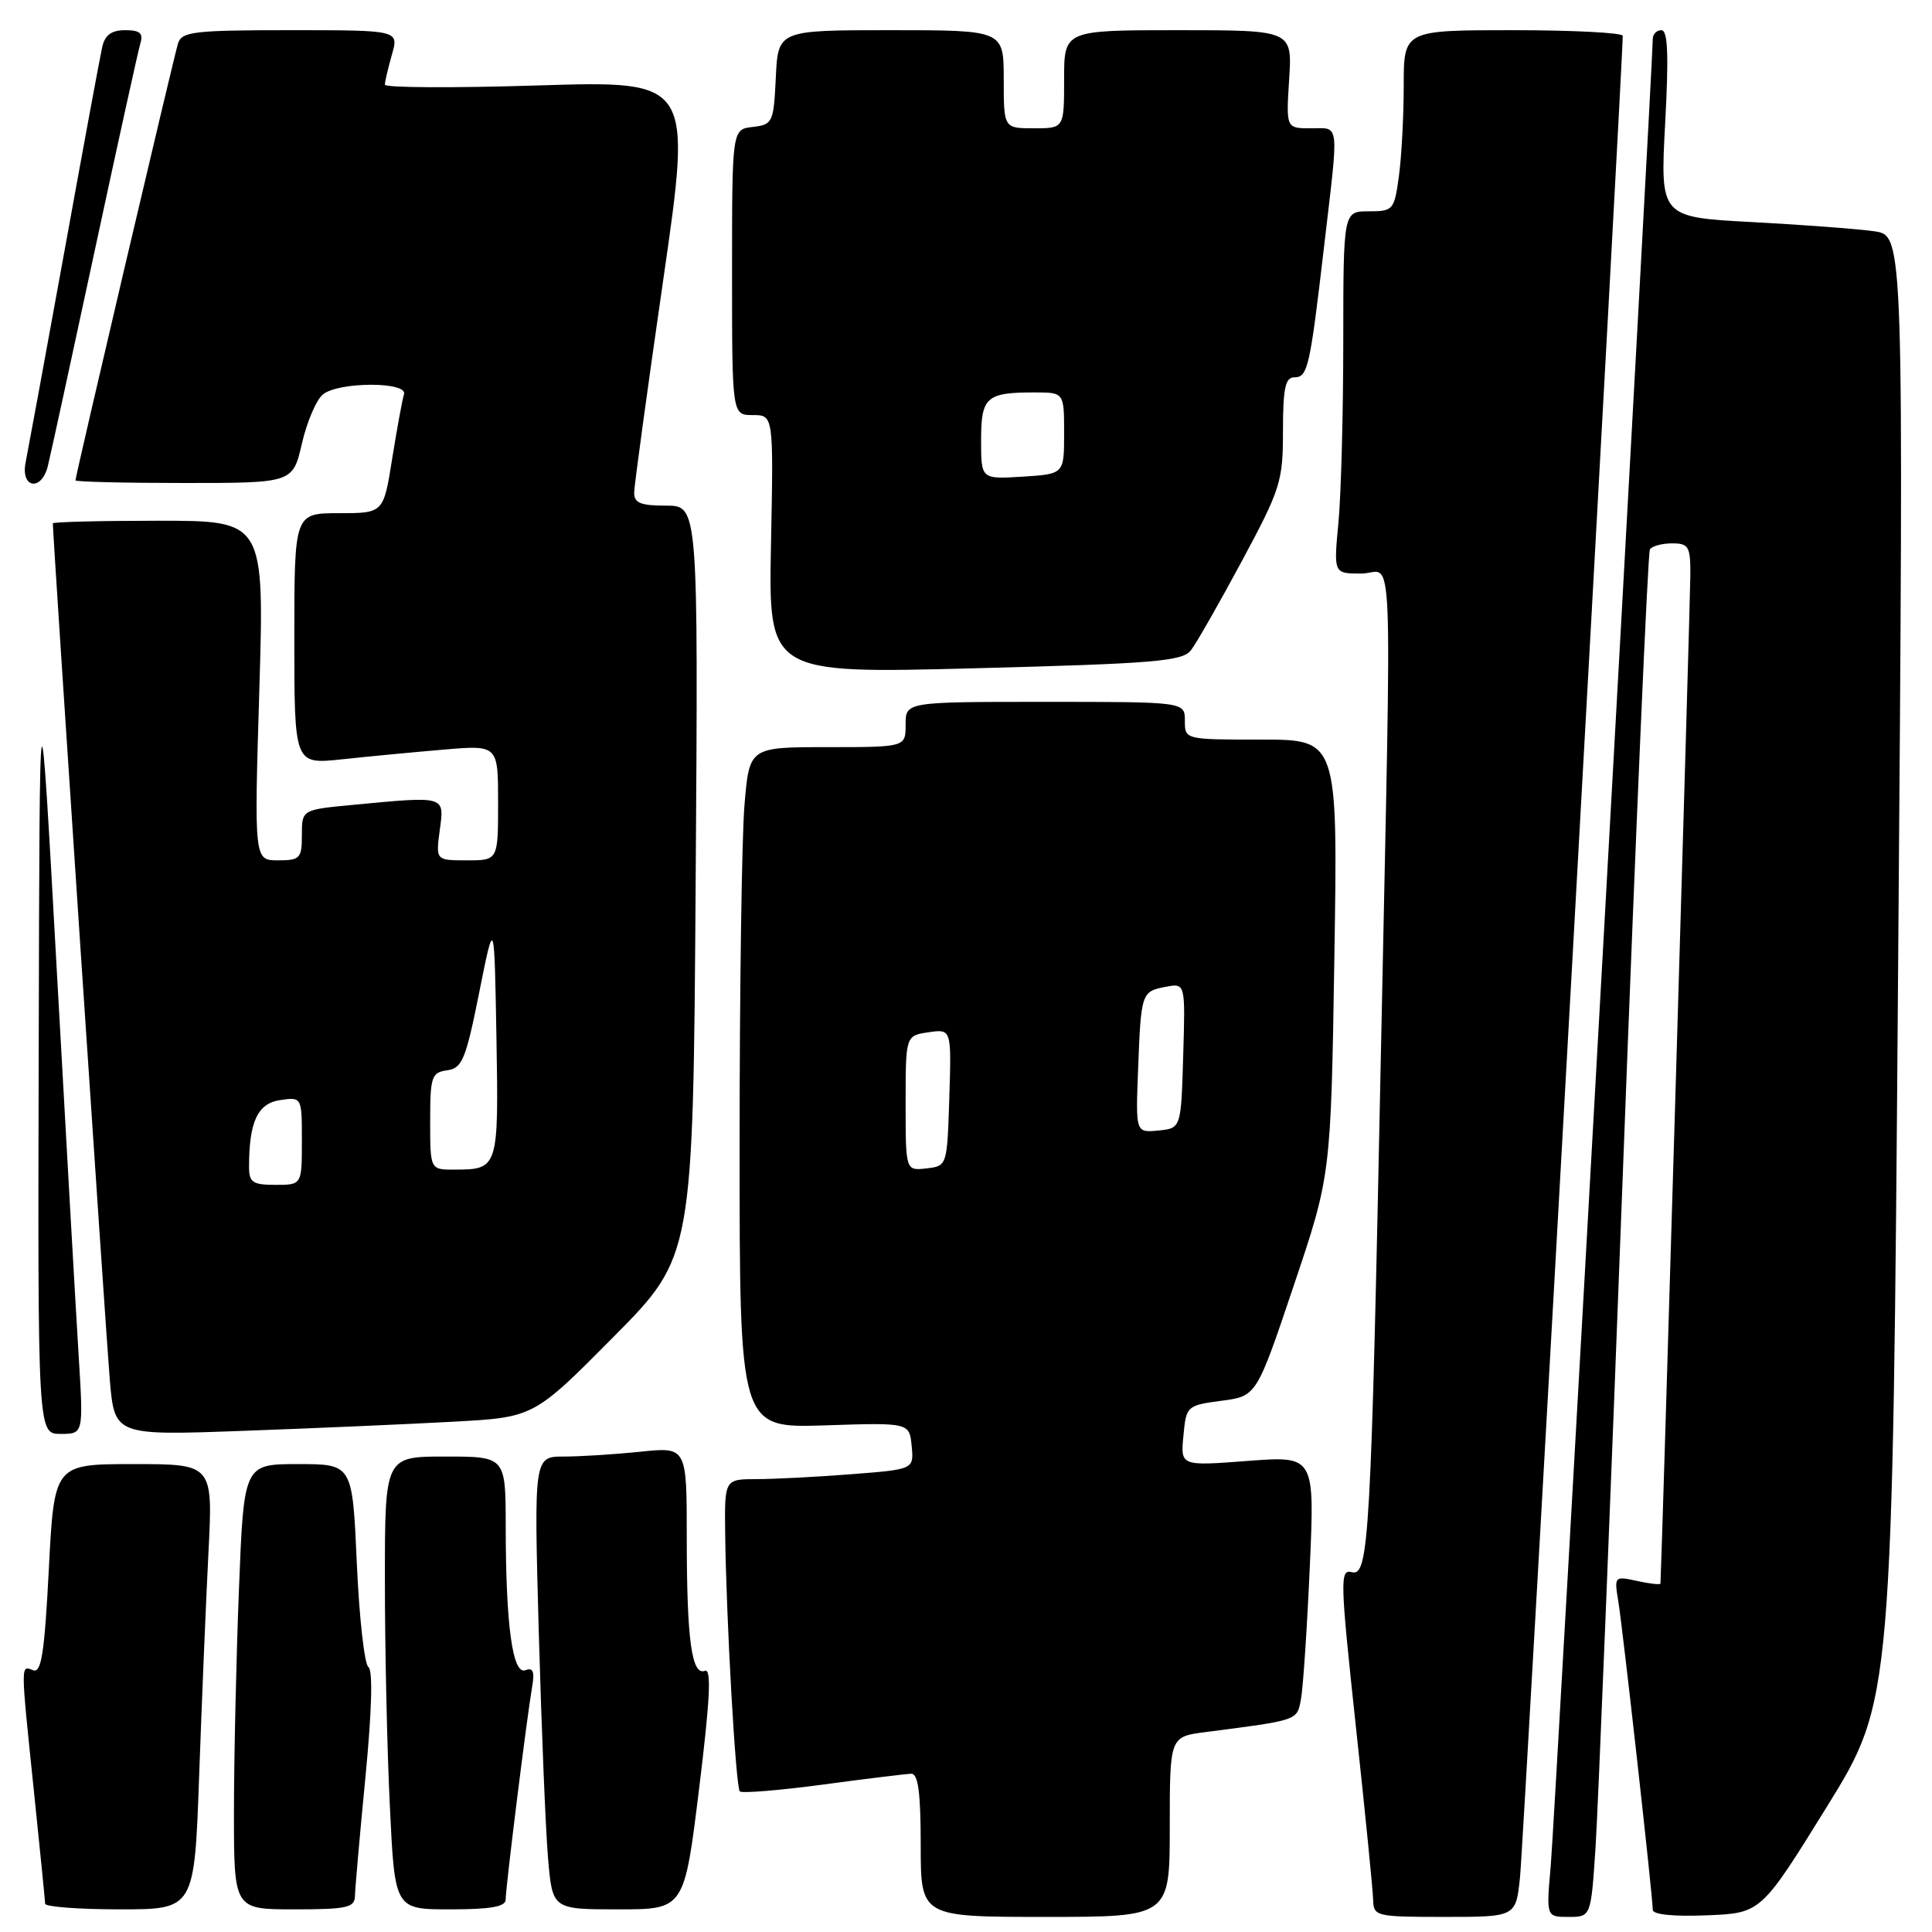 <?xml version="1.0" encoding="UTF-8" standalone="no"?>
<!DOCTYPE svg PUBLIC "-//W3C//DTD SVG 1.1//EN" "http://www.w3.org/Graphics/SVG/1.1/DTD/svg11.dtd" >
<svg xmlns="http://www.w3.org/2000/svg" xmlns:xlink="http://www.w3.org/1999/xlink" version="1.1" viewBox="0 0 256 256">
 <g >
 <path fill="currentColor"
d=" M 155.00 242.06 C 155.00 230.12 155.00 230.12 159.75 229.51 C 172.10 227.91 171.85 228.00 172.38 225.17 C 172.66 223.70 173.19 215.84 173.55 207.71 C 174.21 192.91 174.21 192.91 165.32 193.58 C 156.42 194.26 156.42 194.26 156.81 190.24 C 157.18 186.30 157.26 186.22 161.85 185.61 C 166.50 185.00 166.50 185.00 171.42 170.37 C 176.35 155.74 176.35 155.74 176.81 126.87 C 177.27 98.00 177.27 98.00 167.13 98.00 C 157.00 98.00 157.00 98.00 157.00 95.50 C 157.00 93.00 157.00 93.00 138.50 93.00 C 120.00 93.00 120.00 93.00 120.00 96.00 C 120.00 99.00 120.00 99.00 109.65 99.00 C 99.29 99.00 99.29 99.00 98.65 106.65 C 98.29 110.86 98.00 131.16 98.00 151.77 C 98.00 189.23 98.00 189.23 109.25 188.87 C 120.50 188.50 120.50 188.50 120.80 191.60 C 121.10 194.70 121.10 194.70 112.80 195.34 C 108.24 195.70 102.59 195.99 100.25 195.99 C 96.00 196.00 96.00 196.00 96.09 203.25 C 96.24 214.88 97.49 236.82 98.03 237.37 C 98.31 237.64 103.25 237.24 109.02 236.47 C 114.78 235.69 120.06 235.05 120.75 235.03 C 121.66 235.01 122.00 237.55 122.00 244.50 C 122.00 254.00 122.00 254.00 138.50 254.00 C 155.00 254.00 155.00 254.00 155.00 242.06 Z  M 201.41 248.75 C 201.86 244.54 215.08 7.44 215.02 4.75 C 215.01 4.34 208.47 4.00 200.50 4.00 C 186.00 4.00 186.00 4.00 186.00 11.36 C 186.00 15.41 185.71 20.81 185.36 23.36 C 184.75 27.83 184.61 28.00 181.36 28.00 C 178.00 28.00 178.00 28.00 177.99 45.25 C 177.99 54.74 177.70 65.54 177.35 69.25 C 176.71 76.00 176.71 76.00 180.36 76.00 C 184.73 76.00 184.42 68.48 182.99 139.00 C 181.67 204.01 181.39 208.92 179.12 208.32 C 177.53 207.91 177.57 209.32 179.65 228.69 C 180.89 240.13 181.92 250.51 181.95 251.75 C 182.00 253.92 182.33 254.00 191.43 254.00 C 200.86 254.00 200.86 254.00 201.41 248.75 Z  M 211.42 244.75 C 211.75 239.66 213.39 199.07 215.07 154.55 C 216.75 110.03 218.35 73.25 218.62 72.80 C 218.89 72.36 220.22 72.00 221.56 72.00 C 223.77 72.00 224.00 72.41 223.98 76.25 C 223.97 79.41 220.16 207.97 220.02 209.83 C 220.01 210.01 218.62 209.86 216.94 209.49 C 213.93 208.82 213.88 208.87 214.43 212.16 C 215.02 215.72 219.00 251.34 219.00 253.06 C 219.00 253.69 221.75 253.97 226.17 253.79 C 233.34 253.50 233.34 253.50 242.06 239.42 C 250.77 225.34 250.77 225.34 251.51 128.28 C 252.26 31.22 252.26 31.22 248.38 30.65 C 246.25 30.34 238.98 29.79 232.24 29.43 C 219.98 28.78 219.98 28.78 220.64 16.39 C 221.13 7.32 221.00 4.00 220.15 4.00 C 219.52 4.00 219.00 4.52 219.00 5.16 C 219.00 8.55 205.99 241.55 205.48 247.25 C 204.88 254.00 204.88 254.00 207.85 254.00 C 210.81 254.00 210.81 254.00 211.42 244.75 Z  M 26.39 235.25 C 26.74 225.49 27.29 212.21 27.62 205.75 C 28.22 194.00 28.22 194.00 17.70 194.00 C 7.19 194.00 7.19 194.00 6.47 207.92 C 5.89 219.12 5.48 221.74 4.38 221.31 C 2.72 220.68 2.71 220.14 4.51 237.50 C 5.31 245.20 5.97 251.84 5.98 252.25 C 5.99 252.66 10.45 253.00 15.88 253.00 C 25.76 253.00 25.76 253.00 26.39 235.25 Z  M 47.03 251.25 C 47.05 250.29 47.67 243.20 48.42 235.50 C 49.27 226.73 49.42 221.28 48.82 220.90 C 48.30 220.57 47.60 214.38 47.28 207.15 C 46.70 194.00 46.70 194.00 39.51 194.00 C 32.31 194.00 32.31 194.00 31.66 210.66 C 31.30 219.82 31.00 233.10 31.00 240.16 C 31.00 253.00 31.00 253.00 39.00 253.00 C 45.94 253.00 47.00 252.77 47.03 251.25 Z  M 67.00 251.71 C 67.00 250.12 69.81 227.58 70.49 223.64 C 70.87 221.51 70.65 220.92 69.63 221.31 C 67.92 221.97 67.02 215.40 67.01 202.25 C 67.00 193.00 67.00 193.00 59.00 193.00 C 51.00 193.00 51.00 193.00 51.00 209.34 C 51.00 218.33 51.29 231.83 51.66 239.34 C 52.31 253.00 52.31 253.00 59.66 253.00 C 64.99 253.00 67.00 252.65 67.00 251.71 Z  M 92.64 236.97 C 94.09 225.18 94.29 221.06 93.41 221.39 C 91.65 222.07 91.00 217.30 91.00 203.73 C 91.00 191.72 91.00 191.72 84.85 192.36 C 81.47 192.71 76.92 193.00 74.73 193.00 C 70.75 193.00 70.75 193.00 71.39 216.25 C 71.75 229.04 72.30 242.54 72.62 246.25 C 73.20 253.00 73.20 253.00 81.94 253.00 C 90.67 253.00 90.67 253.00 92.64 236.97 Z  M 10.43 179.75 C 10.08 174.11 8.77 151.05 7.52 128.50 C 5.25 87.50 5.25 87.50 5.13 138.75 C 5.00 190.00 5.00 190.00 8.03 190.00 C 11.06 190.00 11.06 190.00 10.43 179.75 Z  M 60.12 188.38 C 70.73 187.80 70.73 187.80 81.29 177.15 C 91.84 166.50 91.84 166.50 92.18 116.75 C 92.52 67.00 92.52 67.00 88.26 67.00 C 84.86 67.00 84.01 66.65 84.03 65.25 C 84.05 64.29 85.78 51.62 87.88 37.10 C 91.70 10.69 91.70 10.69 71.35 11.32 C 60.16 11.67 51.00 11.63 51.00 11.22 C 51.00 10.82 51.42 9.03 51.93 7.24 C 52.86 4.00 52.86 4.00 38.50 4.00 C 25.69 4.00 24.08 4.19 23.59 5.75 C 23.01 7.61 10.00 63.04 10.00 63.65 C 10.00 63.84 16.48 64.00 24.40 64.00 C 38.80 64.00 38.80 64.00 40.01 58.75 C 40.68 55.86 41.93 52.94 42.80 52.25 C 44.94 50.56 54.08 50.56 53.53 52.25 C 53.31 52.94 52.61 56.76 51.97 60.75 C 50.82 68.00 50.82 68.00 44.91 68.00 C 39.00 68.00 39.00 68.00 39.00 84.64 C 39.00 101.28 39.00 101.28 45.25 100.62 C 48.69 100.25 54.76 99.67 58.75 99.33 C 66.00 98.71 66.00 98.71 66.00 106.35 C 66.00 114.00 66.00 114.00 61.87 114.00 C 57.74 114.00 57.74 114.00 58.27 110.00 C 58.89 105.41 59.13 105.48 46.75 106.65 C 40.00 107.29 40.00 107.29 40.00 110.64 C 40.00 113.74 39.76 114.00 36.84 114.00 C 33.68 114.00 33.68 114.00 34.36 91.50 C 35.03 69.00 35.03 69.00 21.02 69.00 C 13.31 69.00 7.00 69.16 7.00 69.35 C 7.00 71.03 14.07 177.25 14.55 182.86 C 15.19 190.22 15.19 190.22 32.35 189.59 C 41.78 189.25 54.28 188.70 60.12 188.38 Z  M 157.80 86.17 C 158.52 85.25 161.55 79.93 164.55 74.35 C 169.69 64.79 170.00 63.79 170.00 57.10 C 170.00 51.50 170.31 50.00 171.48 50.00 C 173.29 50.00 173.56 48.84 175.47 32.46 C 177.42 15.82 177.56 17.00 173.70 17.00 C 170.41 17.00 170.41 17.00 170.82 10.50 C 171.23 4.00 171.23 4.00 156.12 4.00 C 141.00 4.00 141.00 4.00 141.00 10.50 C 141.00 17.00 141.00 17.00 137.00 17.00 C 133.00 17.00 133.00 17.00 133.00 10.50 C 133.00 4.00 133.00 4.00 118.05 4.00 C 103.10 4.00 103.10 4.00 102.80 10.25 C 102.51 16.24 102.39 16.51 99.75 16.82 C 97.00 17.13 97.00 17.13 97.00 36.07 C 97.00 55.00 97.00 55.00 99.75 55.00 C 102.50 55.00 102.50 55.00 102.16 72.13 C 101.83 89.26 101.83 89.26 129.16 88.55 C 152.97 87.93 156.67 87.62 157.80 86.17 Z  M 6.34 61.75 C 6.65 60.51 9.42 47.80 12.49 33.50 C 15.56 19.20 18.31 6.71 18.60 5.75 C 19.01 4.40 18.55 4.00 16.59 4.00 C 14.76 4.00 13.90 4.64 13.54 6.25 C 13.26 7.49 10.99 19.75 8.50 33.50 C 6.00 47.25 3.70 59.74 3.40 61.25 C 2.70 64.69 5.49 65.17 6.34 61.75 Z  M 120.00 146.18 C 120.00 137.23 120.00 137.23 123.04 136.78 C 126.07 136.34 126.07 136.34 125.79 145.42 C 125.50 154.50 125.50 154.50 122.75 154.82 C 120.00 155.13 120.00 155.13 120.00 146.18 Z  M 150.80 141.80 C 151.19 131.54 151.24 131.38 154.45 130.76 C 157.07 130.26 157.07 130.26 156.78 139.88 C 156.50 149.50 156.50 149.50 153.49 149.80 C 150.48 150.09 150.48 150.09 150.80 141.80 Z  M 33.00 154.62 C 33.00 148.65 34.13 146.21 37.11 145.77 C 40.00 145.35 40.00 145.35 40.00 151.17 C 40.00 157.00 40.00 157.00 36.50 157.00 C 33.48 157.00 33.00 156.67 33.00 154.62 Z  M 57.00 148.57 C 57.00 142.66 57.18 142.11 59.25 141.82 C 61.25 141.54 61.72 140.39 63.50 131.50 C 65.50 121.50 65.50 121.50 65.78 137.42 C 66.08 154.83 66.04 154.96 60.25 154.98 C 57.00 155.00 57.00 155.00 57.00 148.57 Z  M 130.00 58.36 C 130.00 52.60 130.67 52.00 137.08 52.00 C 141.00 52.00 141.00 52.00 141.00 57.41 C 141.00 62.81 141.00 62.81 135.50 63.16 C 130.00 63.50 130.00 63.50 130.00 58.36 Z "/>
</g>
</svg>